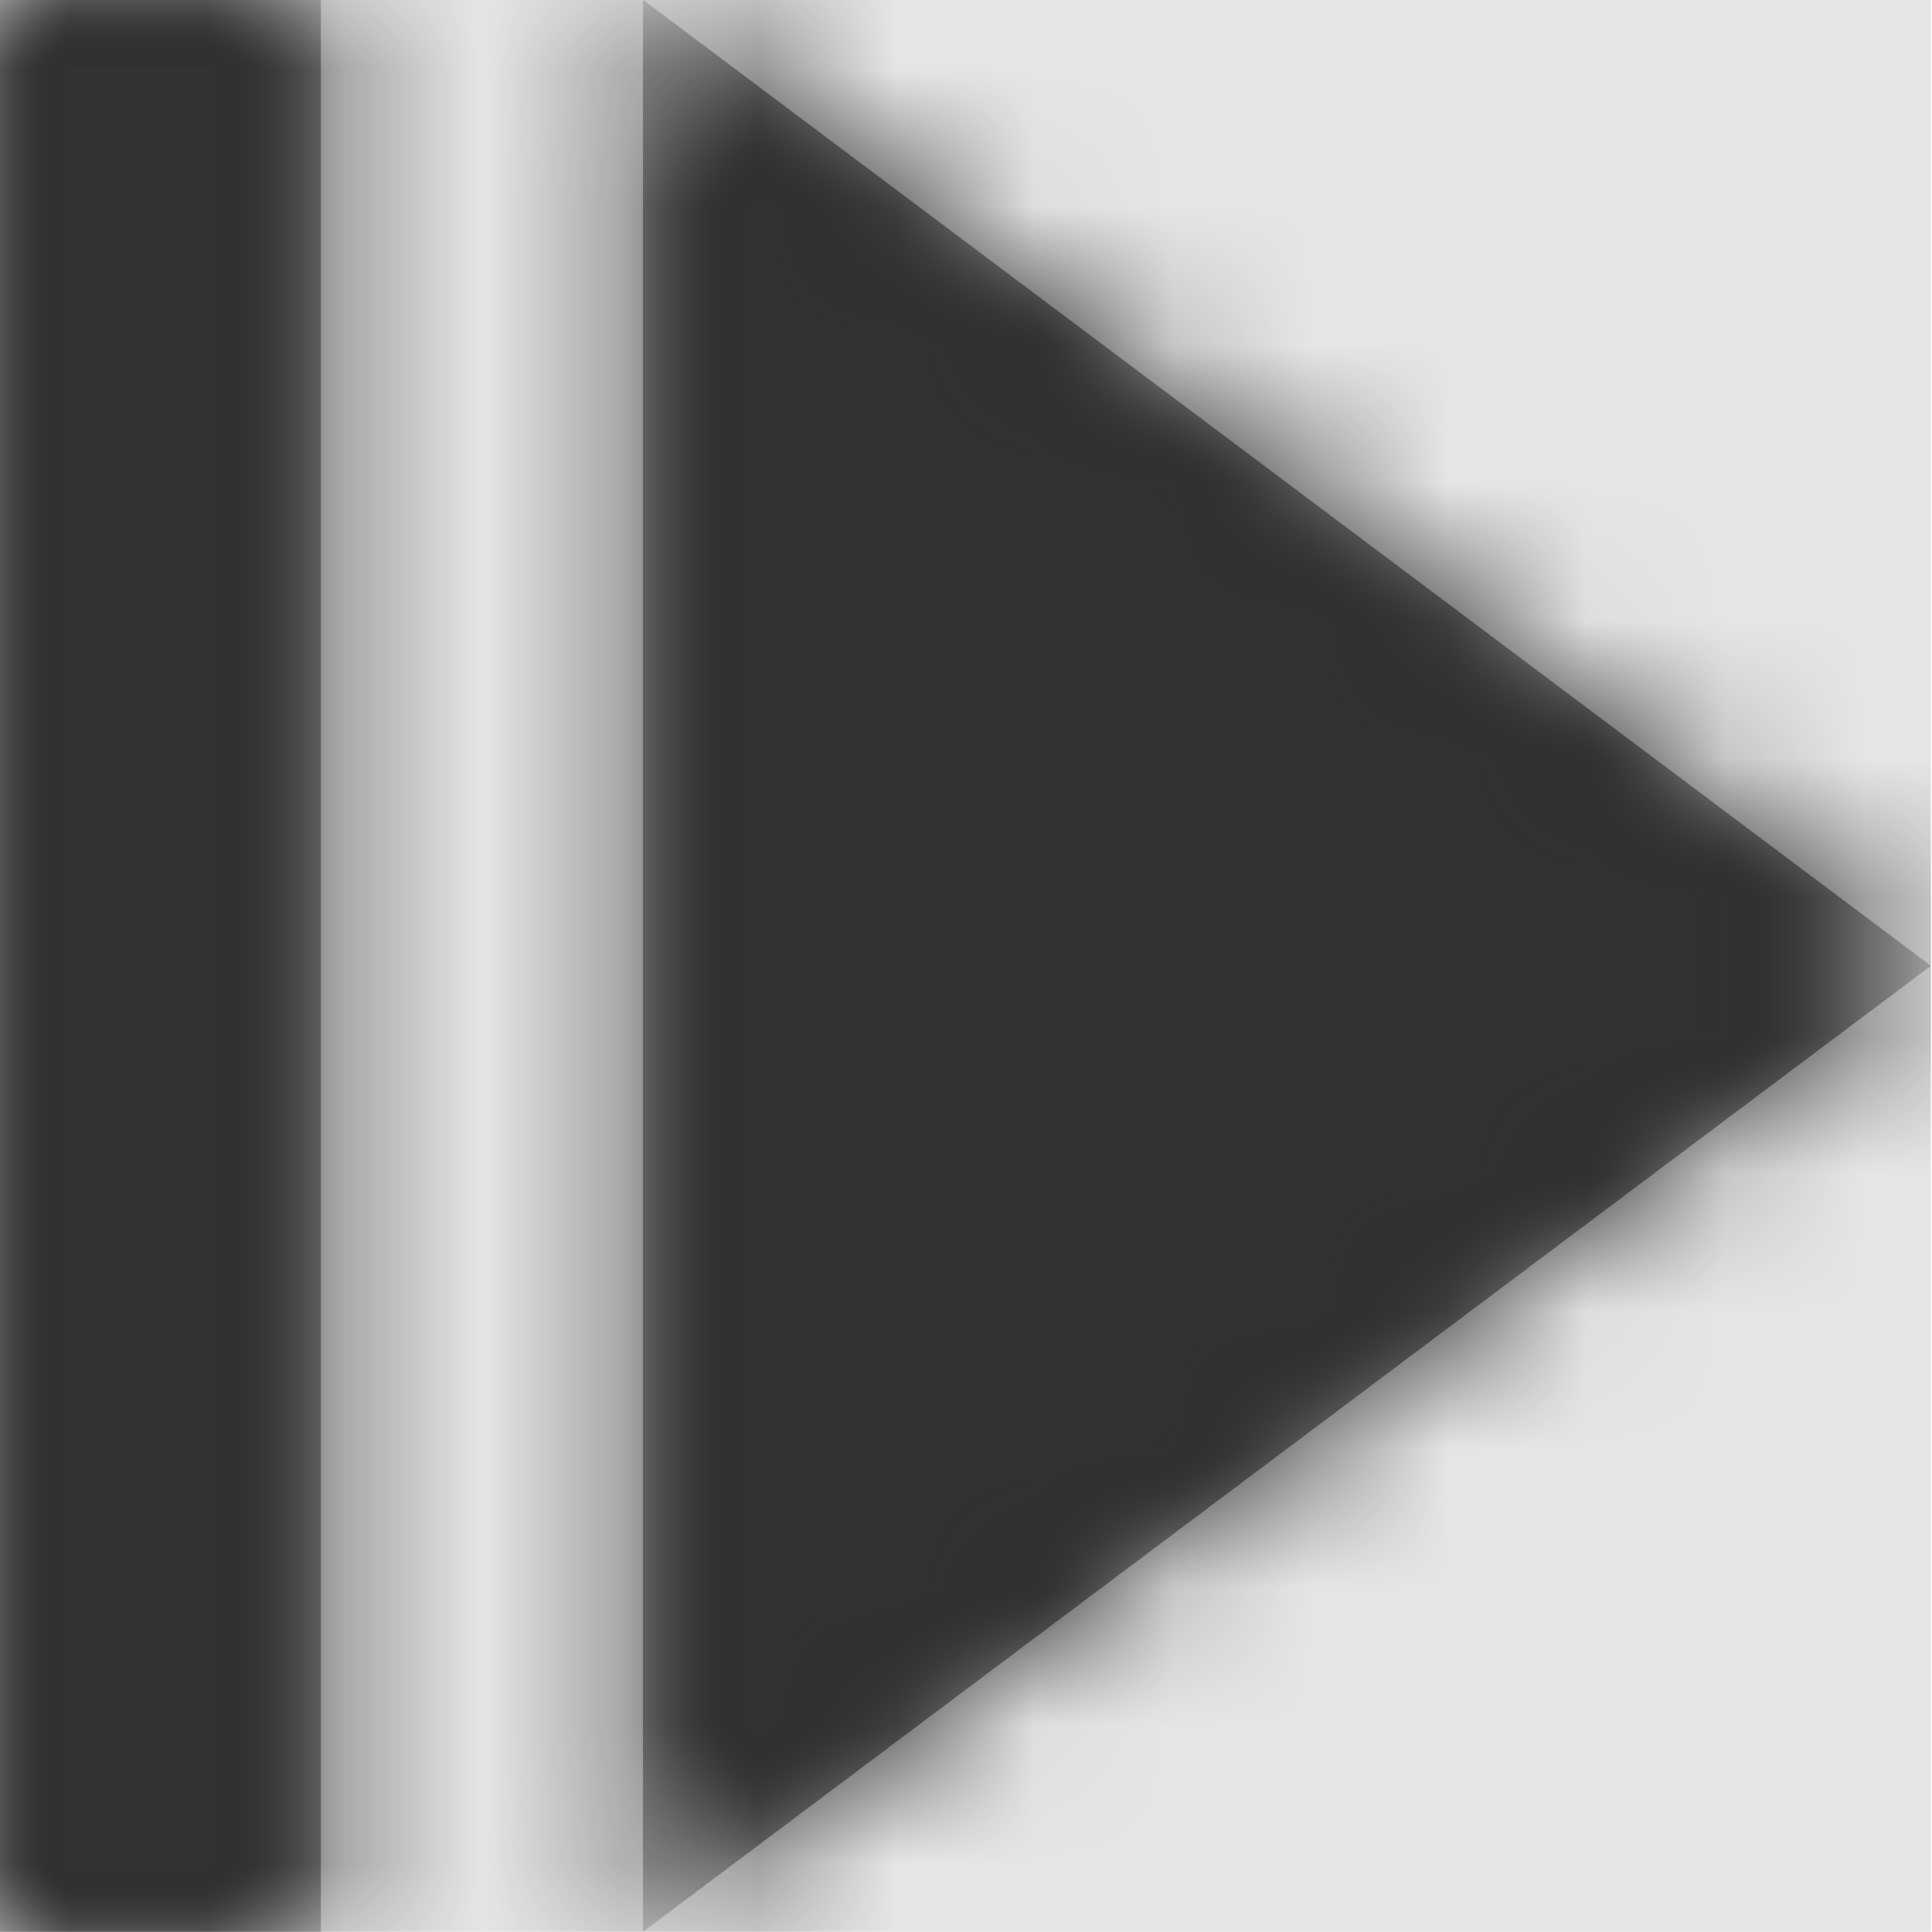 <svg width="512" height="512" viewBox="0 0 512 512" version="1.1" xmlns="http://www.w3.org/2000/svg" xmlns:xlink="http://www.w3.org/1999/xlink">
<title>play-resume-fill</title>
<desc>Created using Figma</desc>
<g id="Canvas" transform="matrix(36.571 0 0 36.571 -25453.7 -4388.57)">
<rect x="696" y="120" width="14" height="14" fill="#E5E5E5"/>
<g id="play-resume-fill">
<mask id="mask0_outline" mask-type="alpha">
<g id="Mask">
<use xlink:href="#path0_fill" transform="translate(696 120)" fill="#FFFFFF"/>
</g>
</mask>
<g id="Mask" mask="url(#mask0_outline)">
<use xlink:href="#path0_fill" transform="translate(696 120)"/>
</g>
<g id="&#226;&#134;&#170;&#240;&#159;&#142;&#168;Color" mask="url(#mask0_outline)">
<g id="Rectangle 3">
<use xlink:href="#path1_fill" transform="translate(696 120)" fill="#333333"/>
</g>
</g>
</g>
</g>
<defs>
<path id="path0_fill" fill-rule="evenodd" d="M 0 0L 2.333 0L 2.333 14L 0 14L 0 0ZM 4.667 14L 14 7L 4.667 0L 4.667 14Z"/>
<path id="path1_fill" fill-rule="evenodd" d="M 0 0L 14 0L 14 14L 0 14L 0 0Z"/>
</defs>
</svg>
